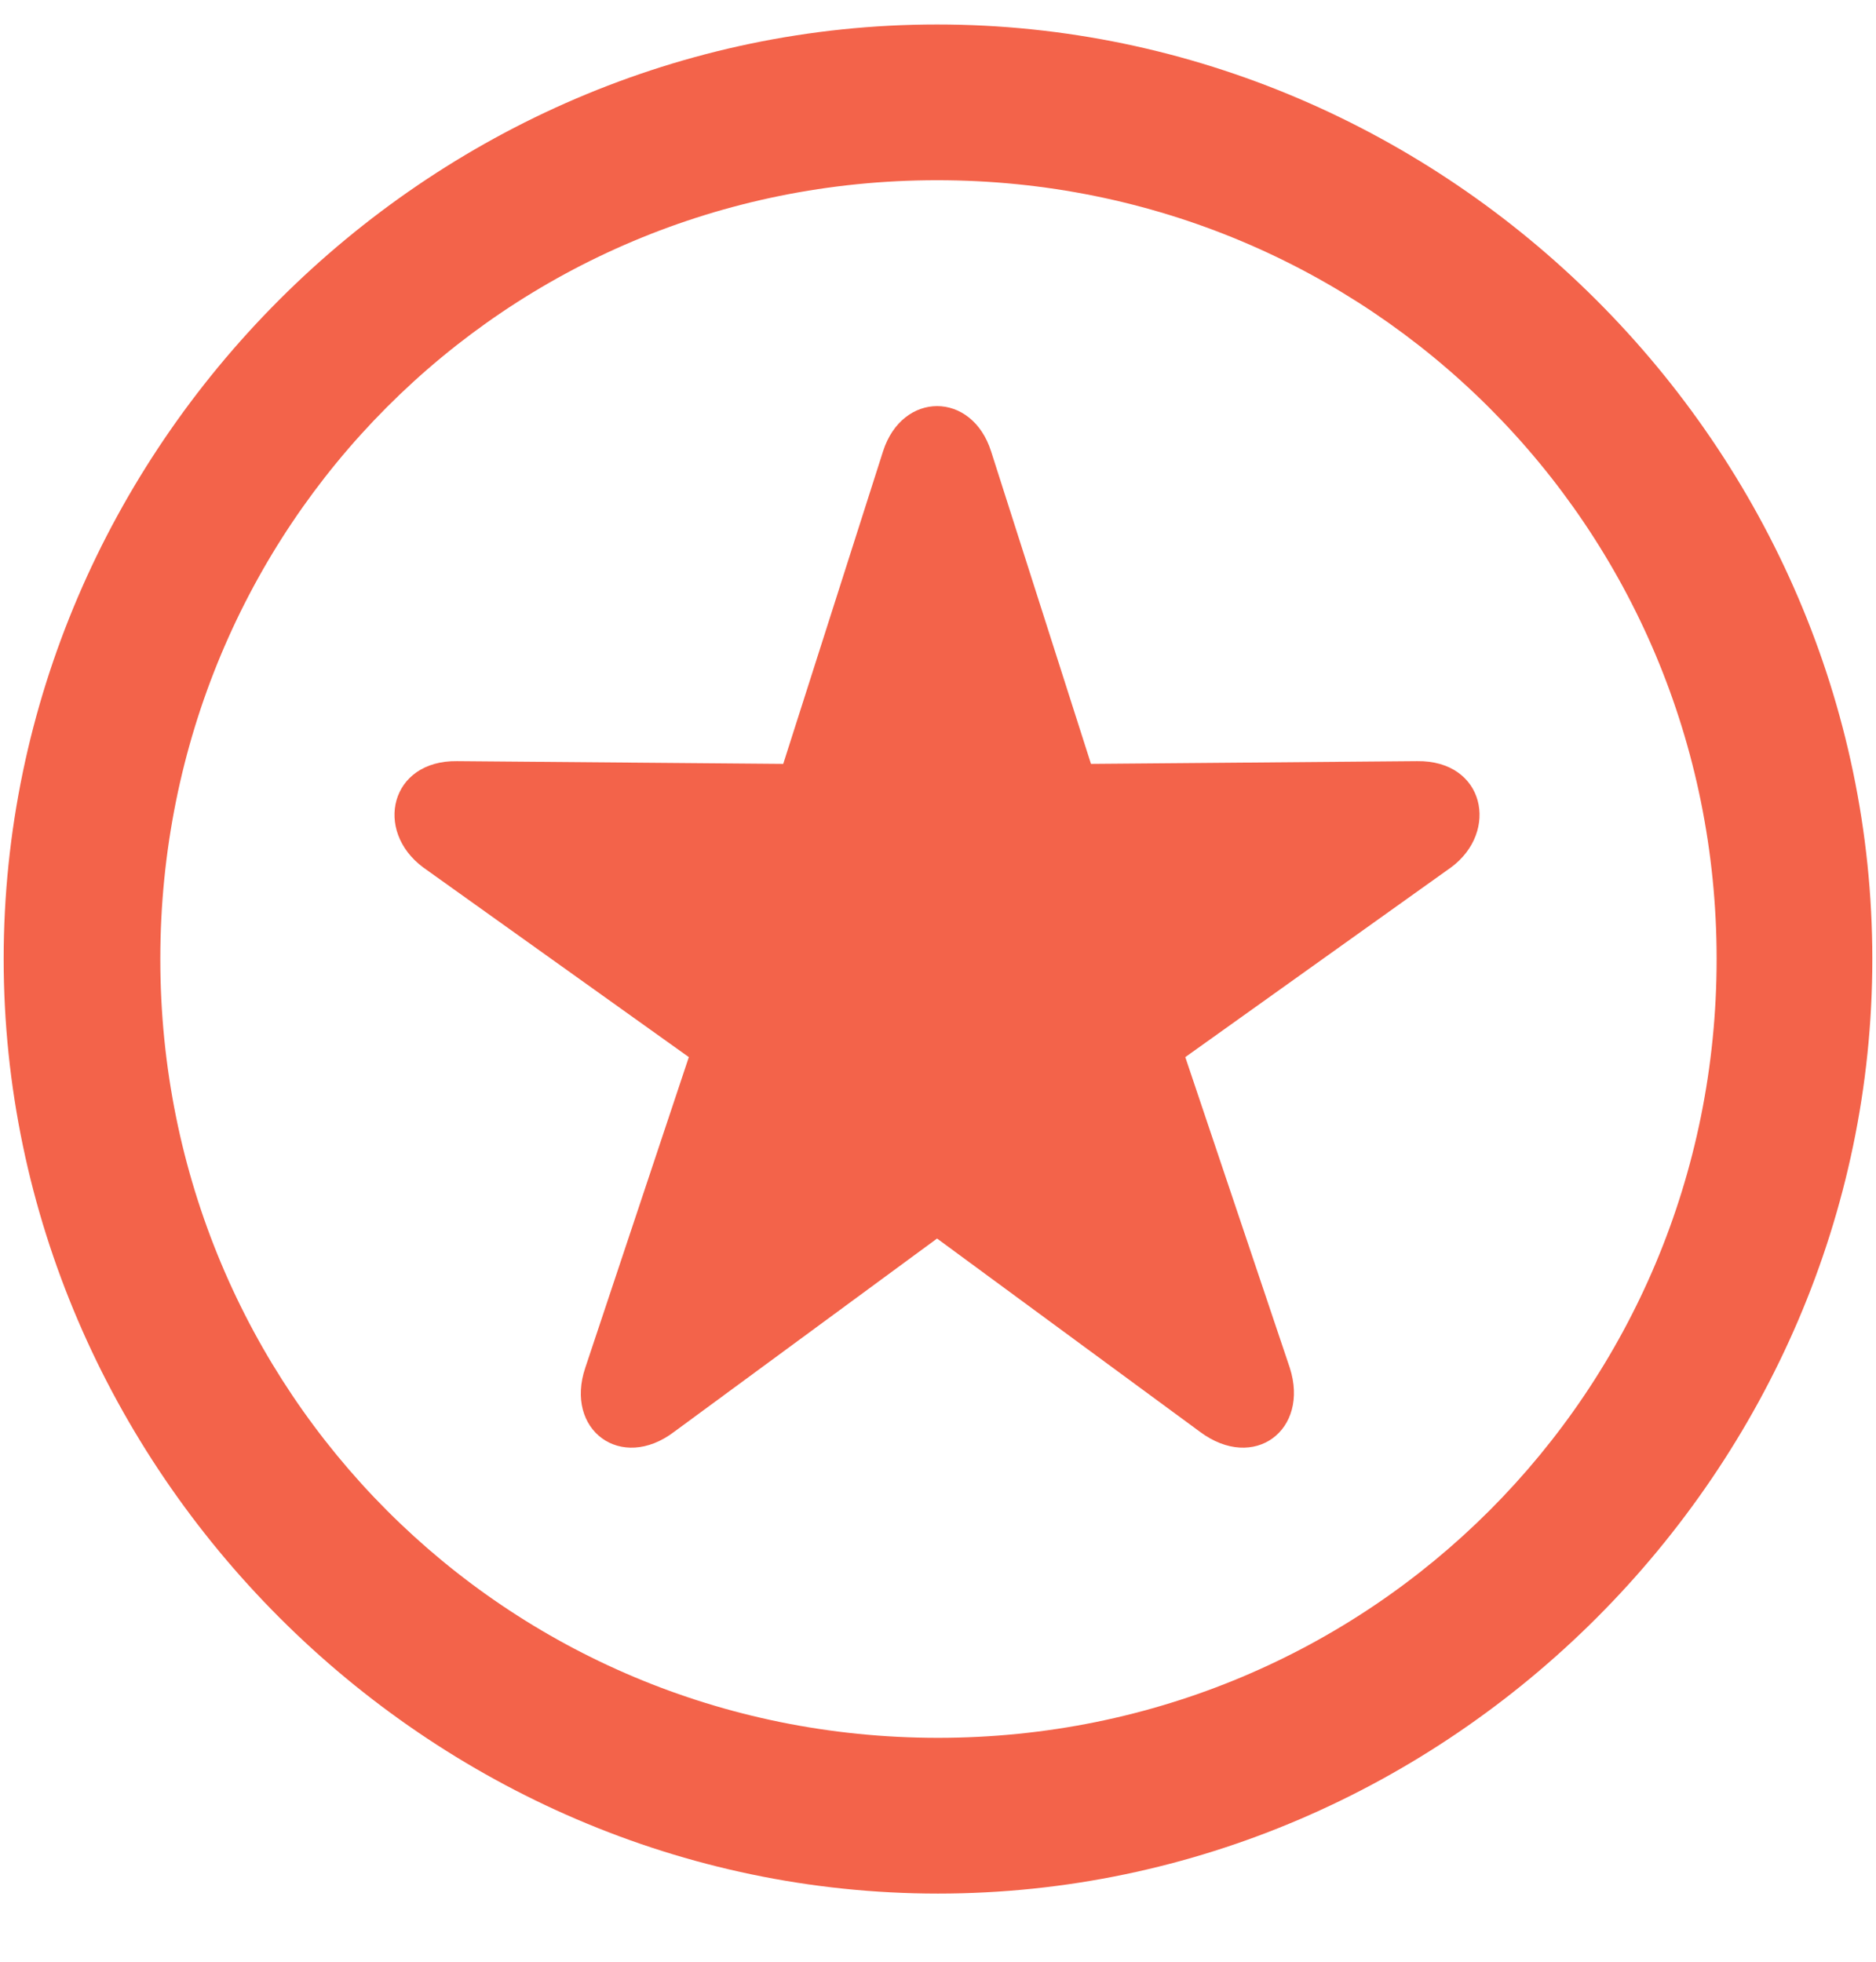 <svg width="22" height="23" viewBox="0 0 22 23" fill="none" xmlns="http://www.w3.org/2000/svg">
<path d="M11 22.201C16.994 22.201 21.957 17.227 21.957 11.244C21.957 5.25 16.983 0.287 10.989 0.287C5.006 0.287 0.043 5.25 0.043 11.244C0.043 17.227 5.017 22.201 11 22.201ZM11 20.375C5.93 20.375 1.88 16.314 1.88 11.244C1.88 6.174 5.919 2.113 10.989 2.113C16.06 2.113 20.131 6.174 20.131 11.244C20.131 16.314 16.07 20.375 11 20.375ZM7.906 16.787L10.989 14.521L14.072 16.787C14.706 17.26 15.361 16.766 15.125 16.035L13.9 12.394L17.016 10.17C17.585 9.751 17.413 8.913 16.618 8.924L12.794 8.956L11.623 5.293C11.398 4.584 10.581 4.584 10.355 5.293L9.185 8.956L5.36 8.924C4.576 8.913 4.383 9.74 4.963 10.17L8.078 12.394L6.864 16.035C6.617 16.766 7.283 17.26 7.906 16.787Z" fill="#F3634A"/>
</svg>
